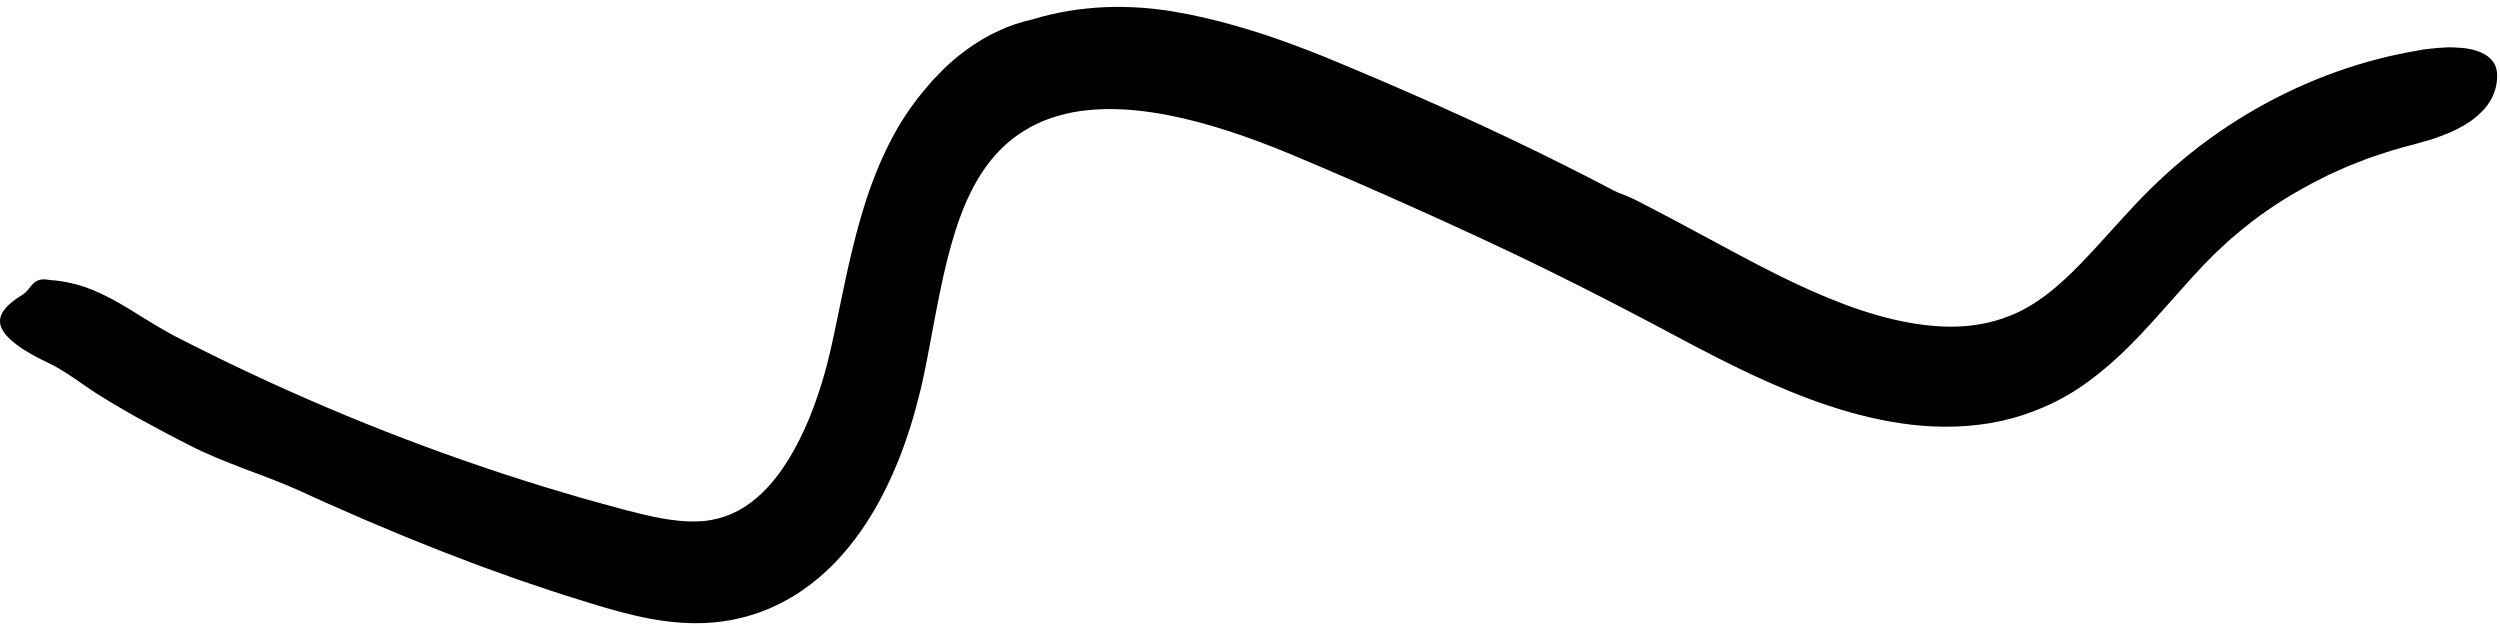 <svg width="314" height="79" viewBox="0 0 314 79" fill="none" xmlns="http://www.w3.org/2000/svg">
<path d="M205.343 25.073C206.499 25.662 208.383 26.643 210.717 27.878C213.022 29.113 215.775 30.592 218.706 32.169C221.57 33.689 224.581 35.225 227.5 36.517C230.42 37.817 233.251 38.873 235.71 39.569C238.555 40.39 241.36 40.895 244.029 41.009C246.702 41.127 249.205 40.785 251.517 40.006C252.669 39.611 253.799 39.117 254.852 38.486C255.92 37.855 256.98 37.091 258.044 36.209C260.172 34.438 262.285 32.165 264.53 29.68C265.657 28.433 266.824 27.137 268.057 25.822L268.999 24.834L269.979 23.842C270.641 23.184 271.348 22.542 272.033 21.896C274.823 19.357 277.823 17.081 280.975 15.093C287.281 11.125 294.201 8.282 301.362 6.785C301.917 6.655 302.532 6.557 303.169 6.435C303.81 6.325 304.469 6.184 305.153 6.123C305.834 6.047 306.523 5.99 307.196 5.956C307.87 5.922 308.54 5.964 309.166 6.017C310.421 6.116 311.544 6.446 312.339 6.99C313.138 7.533 313.616 8.305 313.639 9.38C313.664 10.502 313.399 11.528 312.902 12.447C312.652 12.907 312.346 13.337 311.989 13.736C311.809 13.937 311.618 14.127 311.411 14.314C311.205 14.504 310.992 14.697 310.763 14.876C310.307 15.237 309.803 15.568 309.25 15.868C308.702 16.172 308.109 16.488 307.472 16.742C306.832 16.993 306.158 17.259 305.437 17.495C305.076 17.609 304.704 17.719 304.321 17.818C303.942 17.936 303.552 18.046 303.151 18.148C301.196 18.616 299.278 19.251 297.367 19.916C296.892 20.087 296.425 20.284 295.95 20.467C295.482 20.661 295 20.82 294.54 21.041C293.616 21.463 292.67 21.843 291.772 22.322C288.124 24.131 284.619 26.312 281.453 28.942L280.271 29.934C279.87 30.257 279.513 30.63 279.13 30.976C278.755 31.329 278.372 31.671 278.004 32.036C277.636 32.412 277.268 32.77 276.899 33.157C275.431 34.689 273.973 36.346 272.46 38.052C270.947 39.759 269.382 41.519 267.663 43.248C265.948 44.977 264.052 46.668 261.924 48.181C258.806 50.431 255.147 52.023 251.392 52.867C247.626 53.684 243.808 53.764 240.179 53.354C236.545 52.936 233.074 52.081 229.768 50.986C226.455 49.899 223.304 48.572 220.248 47.155C217.196 45.733 214.248 44.209 211.362 42.674L207.106 40.413L202.854 38.197C197.174 35.263 191.446 32.439 185.648 29.763C180.446 27.354 175.219 25.005 169.962 22.721L166.016 21.018L162.08 19.357C159.514 18.293 156.941 17.316 154.368 16.48C149.236 14.812 144.035 13.668 139.161 13.698C137.95 13.713 136.761 13.797 135.612 13.96C134.463 14.127 133.363 14.393 132.306 14.732C131.25 15.07 130.248 15.499 129.31 16.028C128.371 16.556 127.476 17.153 126.652 17.863C125.113 19.182 123.802 20.794 122.702 22.694C121.601 24.59 120.706 26.757 119.967 29.094C118.476 33.784 117.599 39.063 116.532 44.643C116.274 46.003 115.961 47.55 115.604 49.029C115.243 50.518 114.839 52.008 114.375 53.494C113.447 56.463 112.291 59.427 110.767 62.338C109.243 65.238 107.347 68.108 104.848 70.692C103.6 71.981 102.193 73.185 100.636 74.238C99.083 75.291 97.374 76.184 95.578 76.845C94.028 77.412 92.431 77.822 90.807 78.046C89.195 78.271 87.615 78.316 86.11 78.244C83.091 78.096 80.378 77.507 77.904 76.853C76.667 76.522 75.486 76.18 74.352 75.823L70.921 74.755C69.776 74.402 68.646 74.002 67.508 73.626C66.374 73.242 65.237 72.87 64.111 72.459L60.731 71.243C59.608 70.833 58.493 70.396 57.374 69.97C55.132 69.138 52.919 68.21 50.696 67.329L47.386 65.938L45.734 65.242L44.092 64.52L40.804 63.083L37.539 61.597C36.508 61.141 35.419 60.689 34.285 60.24C33.151 59.792 31.969 59.37 30.78 58.918C28.413 57.998 25.987 57.067 23.79 55.919C21.956 55.003 19.549 53.715 17.156 52.407C14.785 51.054 12.425 49.686 10.758 48.504C9.307 47.501 7.824 46.433 6.278 45.684C4.492 44.844 3.086 44.057 2.077 43.282C1.061 42.514 0.421 41.796 0.148 41.097C-0.393 39.702 0.553 38.402 2.883 36.977C3.907 36.35 4.061 34.799 6.005 35.133C6.086 35.149 6.245 35.175 6.322 35.179C7.102 35.225 7.846 35.335 8.567 35.483C9.293 35.628 9.988 35.818 10.666 36.049C12.02 36.513 13.279 37.148 14.527 37.821C15.772 38.501 16.972 39.28 18.19 40.029C19.412 40.774 20.642 41.522 21.912 42.191C34.436 48.645 47.405 54.167 60.691 58.671C62.355 59.23 64.011 59.796 65.686 60.309L68.193 61.099C69.029 61.362 69.872 61.597 70.711 61.852L73.233 62.597L75.765 63.296L78.298 63.992C79.138 64.212 79.955 64.421 80.757 64.611C83.953 65.375 86.876 65.744 89.268 65.322C91.672 64.911 93.833 63.756 95.773 61.867C98.155 59.56 100.117 56.235 101.623 52.578C102.381 50.746 103.029 48.819 103.585 46.843C103.865 45.855 104.115 44.852 104.347 43.844C104.461 43.354 104.575 42.807 104.693 42.267L105.035 40.641C105.956 36.262 106.828 31.667 108.227 26.943C108.912 24.587 109.758 22.189 110.837 19.809C111.912 17.434 113.211 15.051 114.897 12.839C115.324 12.216 115.836 11.642 116.322 11.049L117.066 10.167L117.876 9.335C118.42 8.784 118.958 8.217 119.554 7.723C119.849 7.472 120.136 7.206 120.445 6.971L121.376 6.26C122.639 5.348 123.983 4.519 125.4 3.885C126.81 3.22 128.283 2.737 129.773 2.418L129.674 2.44C131.194 1.962 132.726 1.635 134.254 1.365C135.778 1.118 137.294 0.97 138.796 0.901C141.793 0.787 144.723 0.989 147.532 1.475C150.193 1.927 152.785 2.543 155.314 3.273C157.847 3.999 160.317 4.827 162.736 5.732C165.151 6.621 167.554 7.621 169.796 8.567C172.075 9.521 174.343 10.494 176.603 11.478C185.637 15.416 194.468 19.596 202.747 23.963C203.403 24.309 204.378 24.575 205.343 25.073Z" fill="black"/>
</svg>
